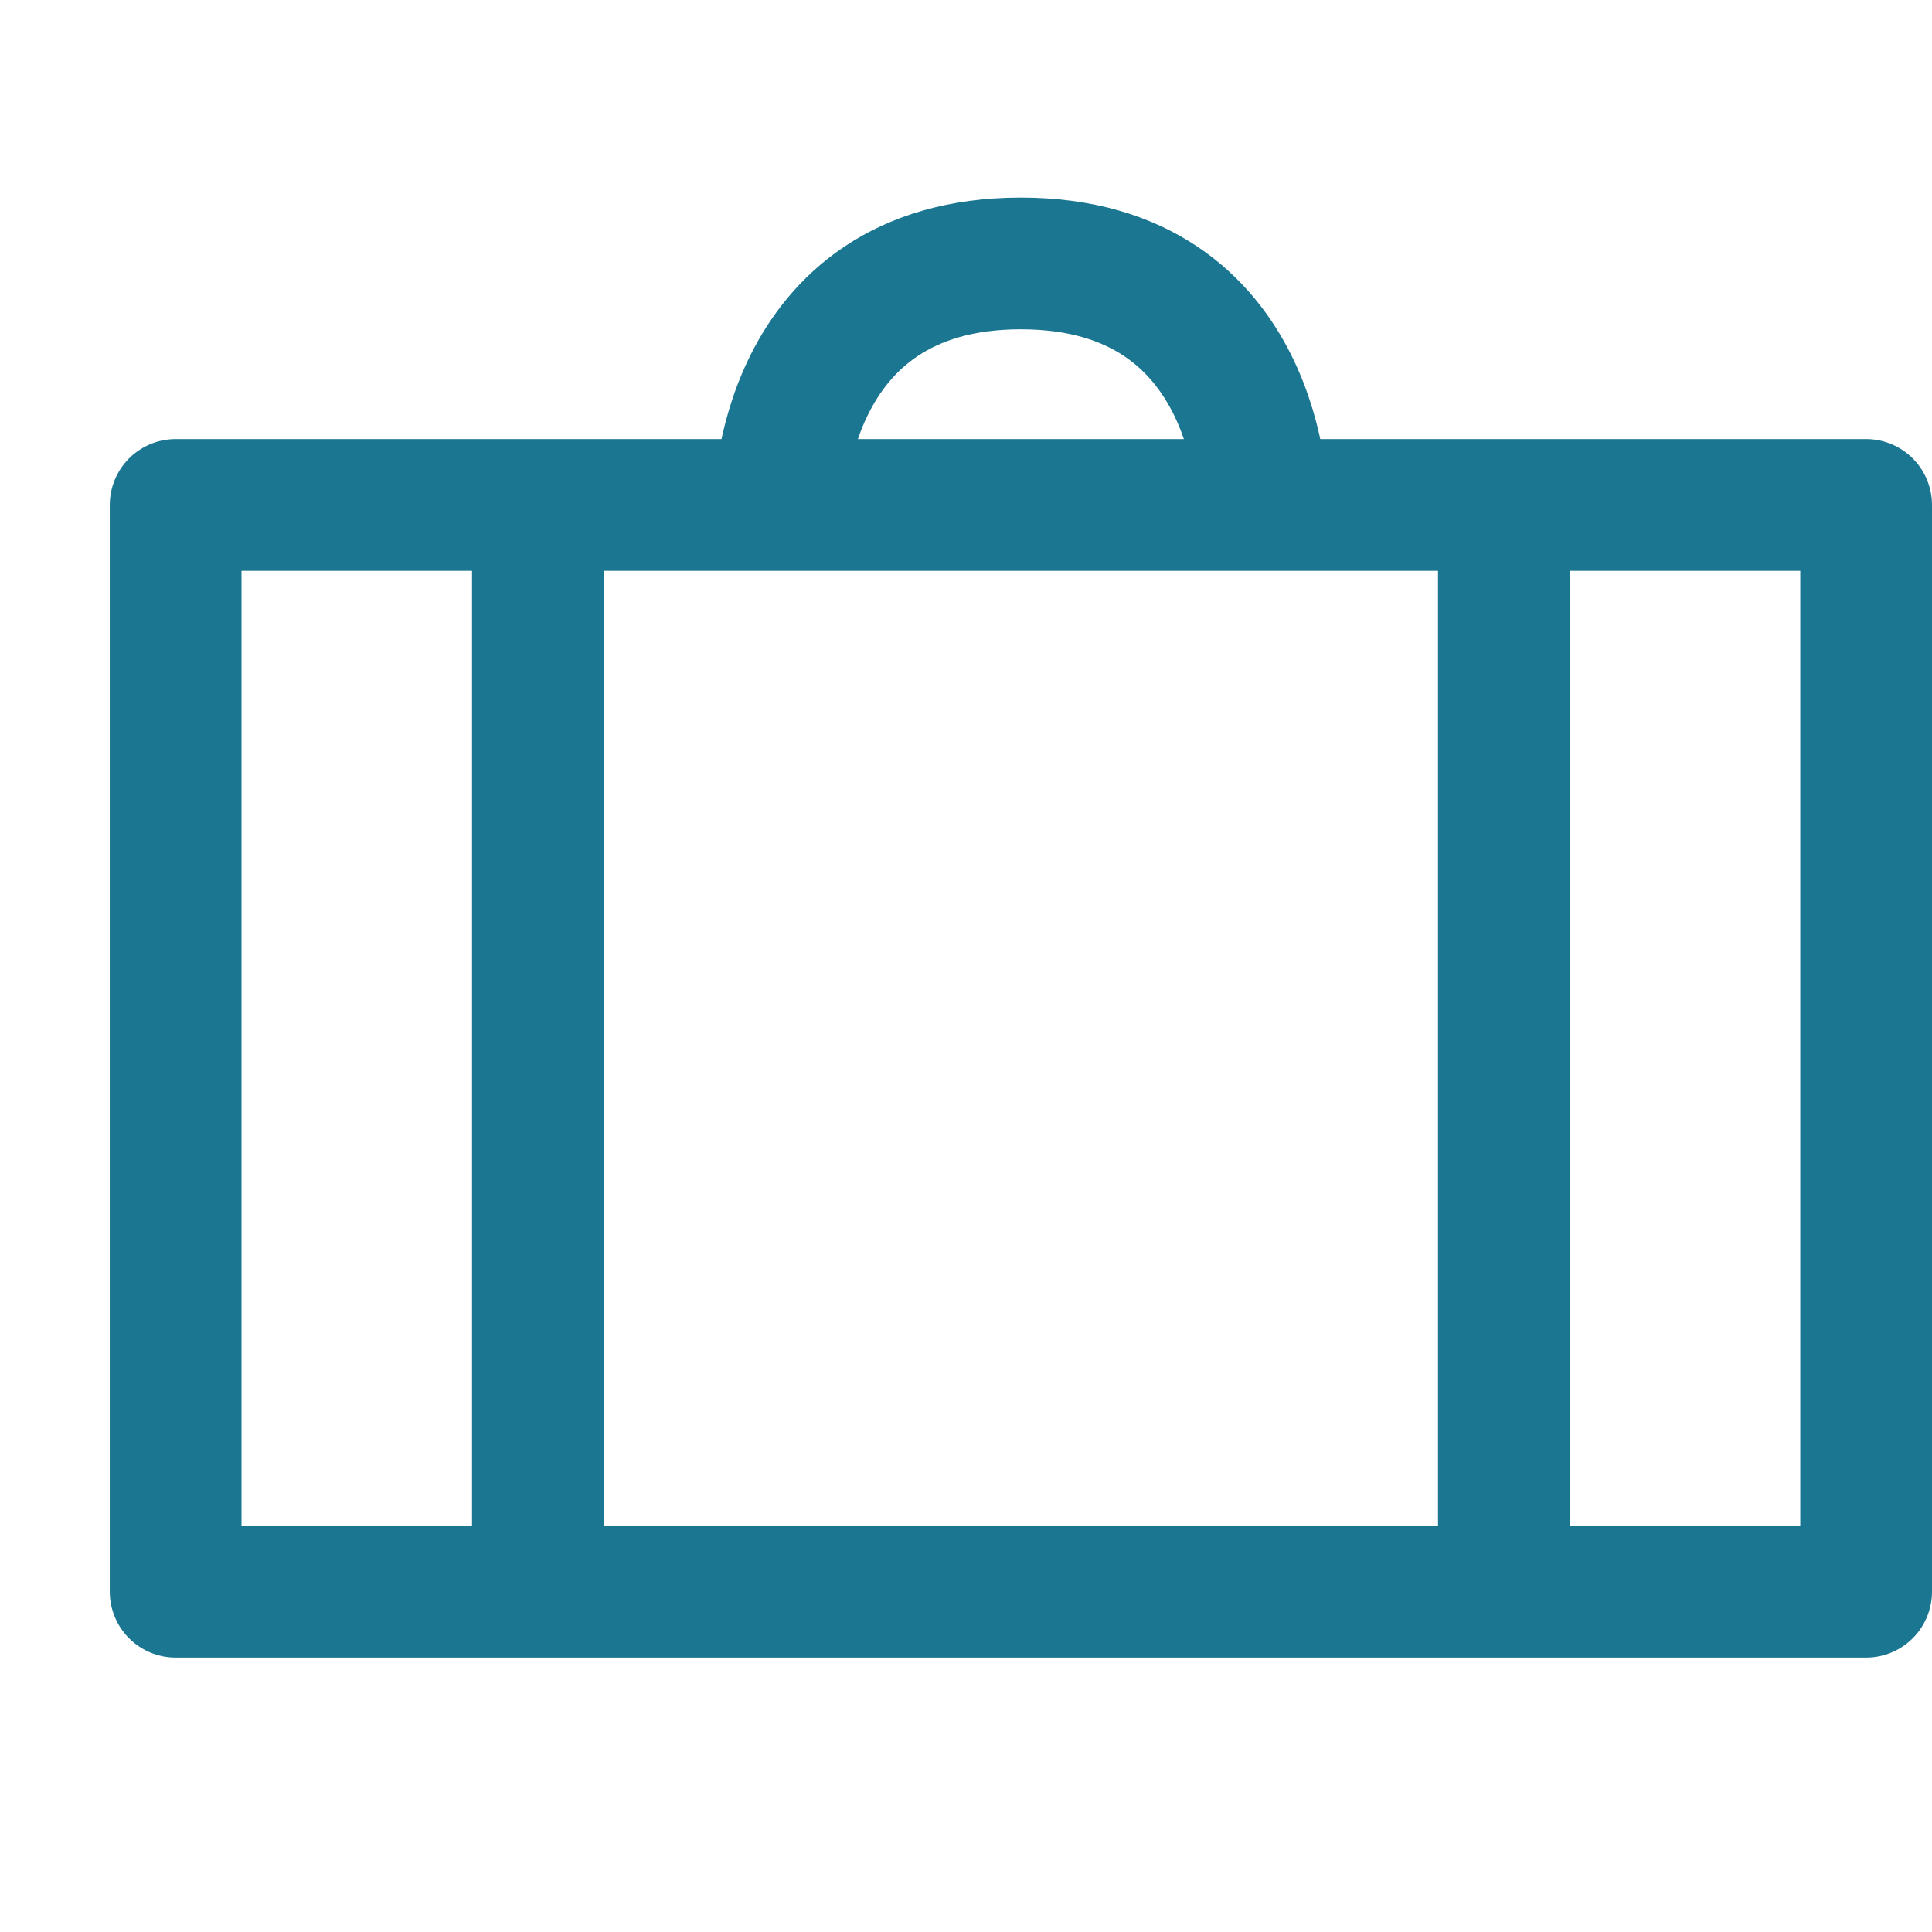 <svg width="22" height="22" viewBox="0 0 22 22" fill="none" xmlns="http://www.w3.org/2000/svg">
<path d="M14.375 5.75C14.375 5.75 14.375 3 11.625 3C8.875 3 8.875 5.75 8.875 5.75M6.125 18.125V5.75M17.125 18.125V5.75M21.25 5.75H2V18.125H21.25V5.75Z" stroke="#1B7692" stroke-width="1.5" stroke-linecap="round" stroke-linejoin="round"/>
</svg>
